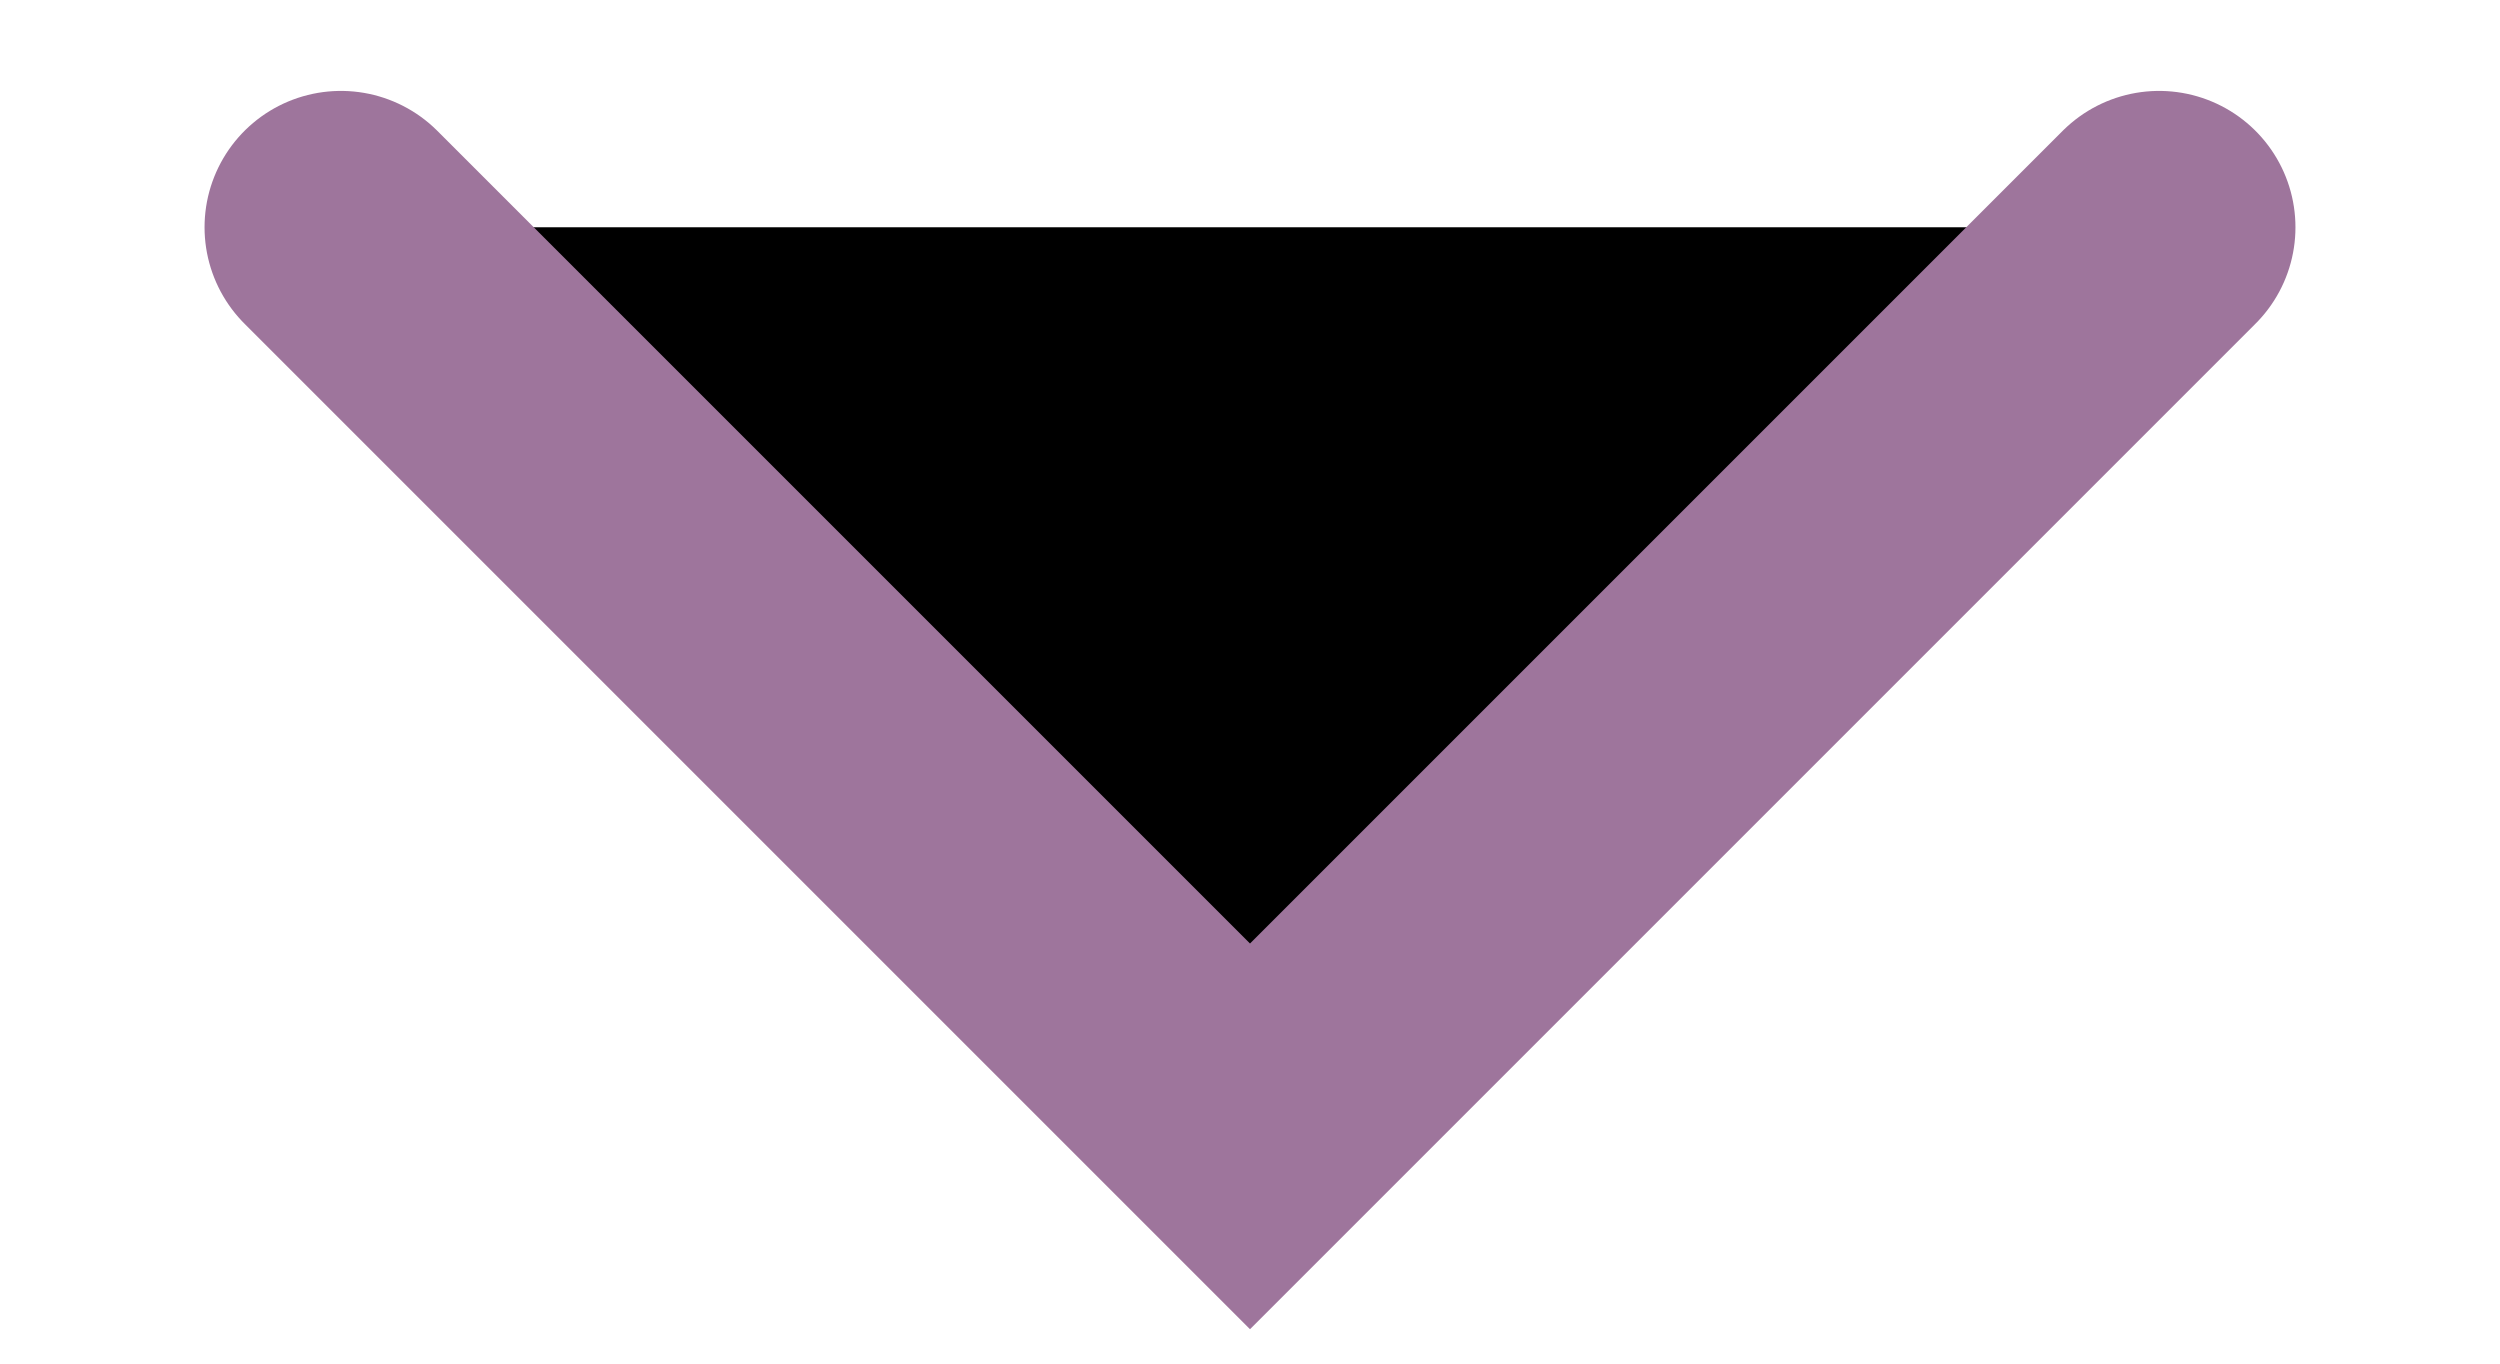 <svg width="11" height="6" viewBox="0 0 11 6" fill="currentColor" xmlns="http://www.w3.org/2000/svg">
  <path d="M1.5 1L5.5 5L9.5 1" stroke="#9E759C" stroke-width="1.2" stroke-linecap="round" />
</svg>